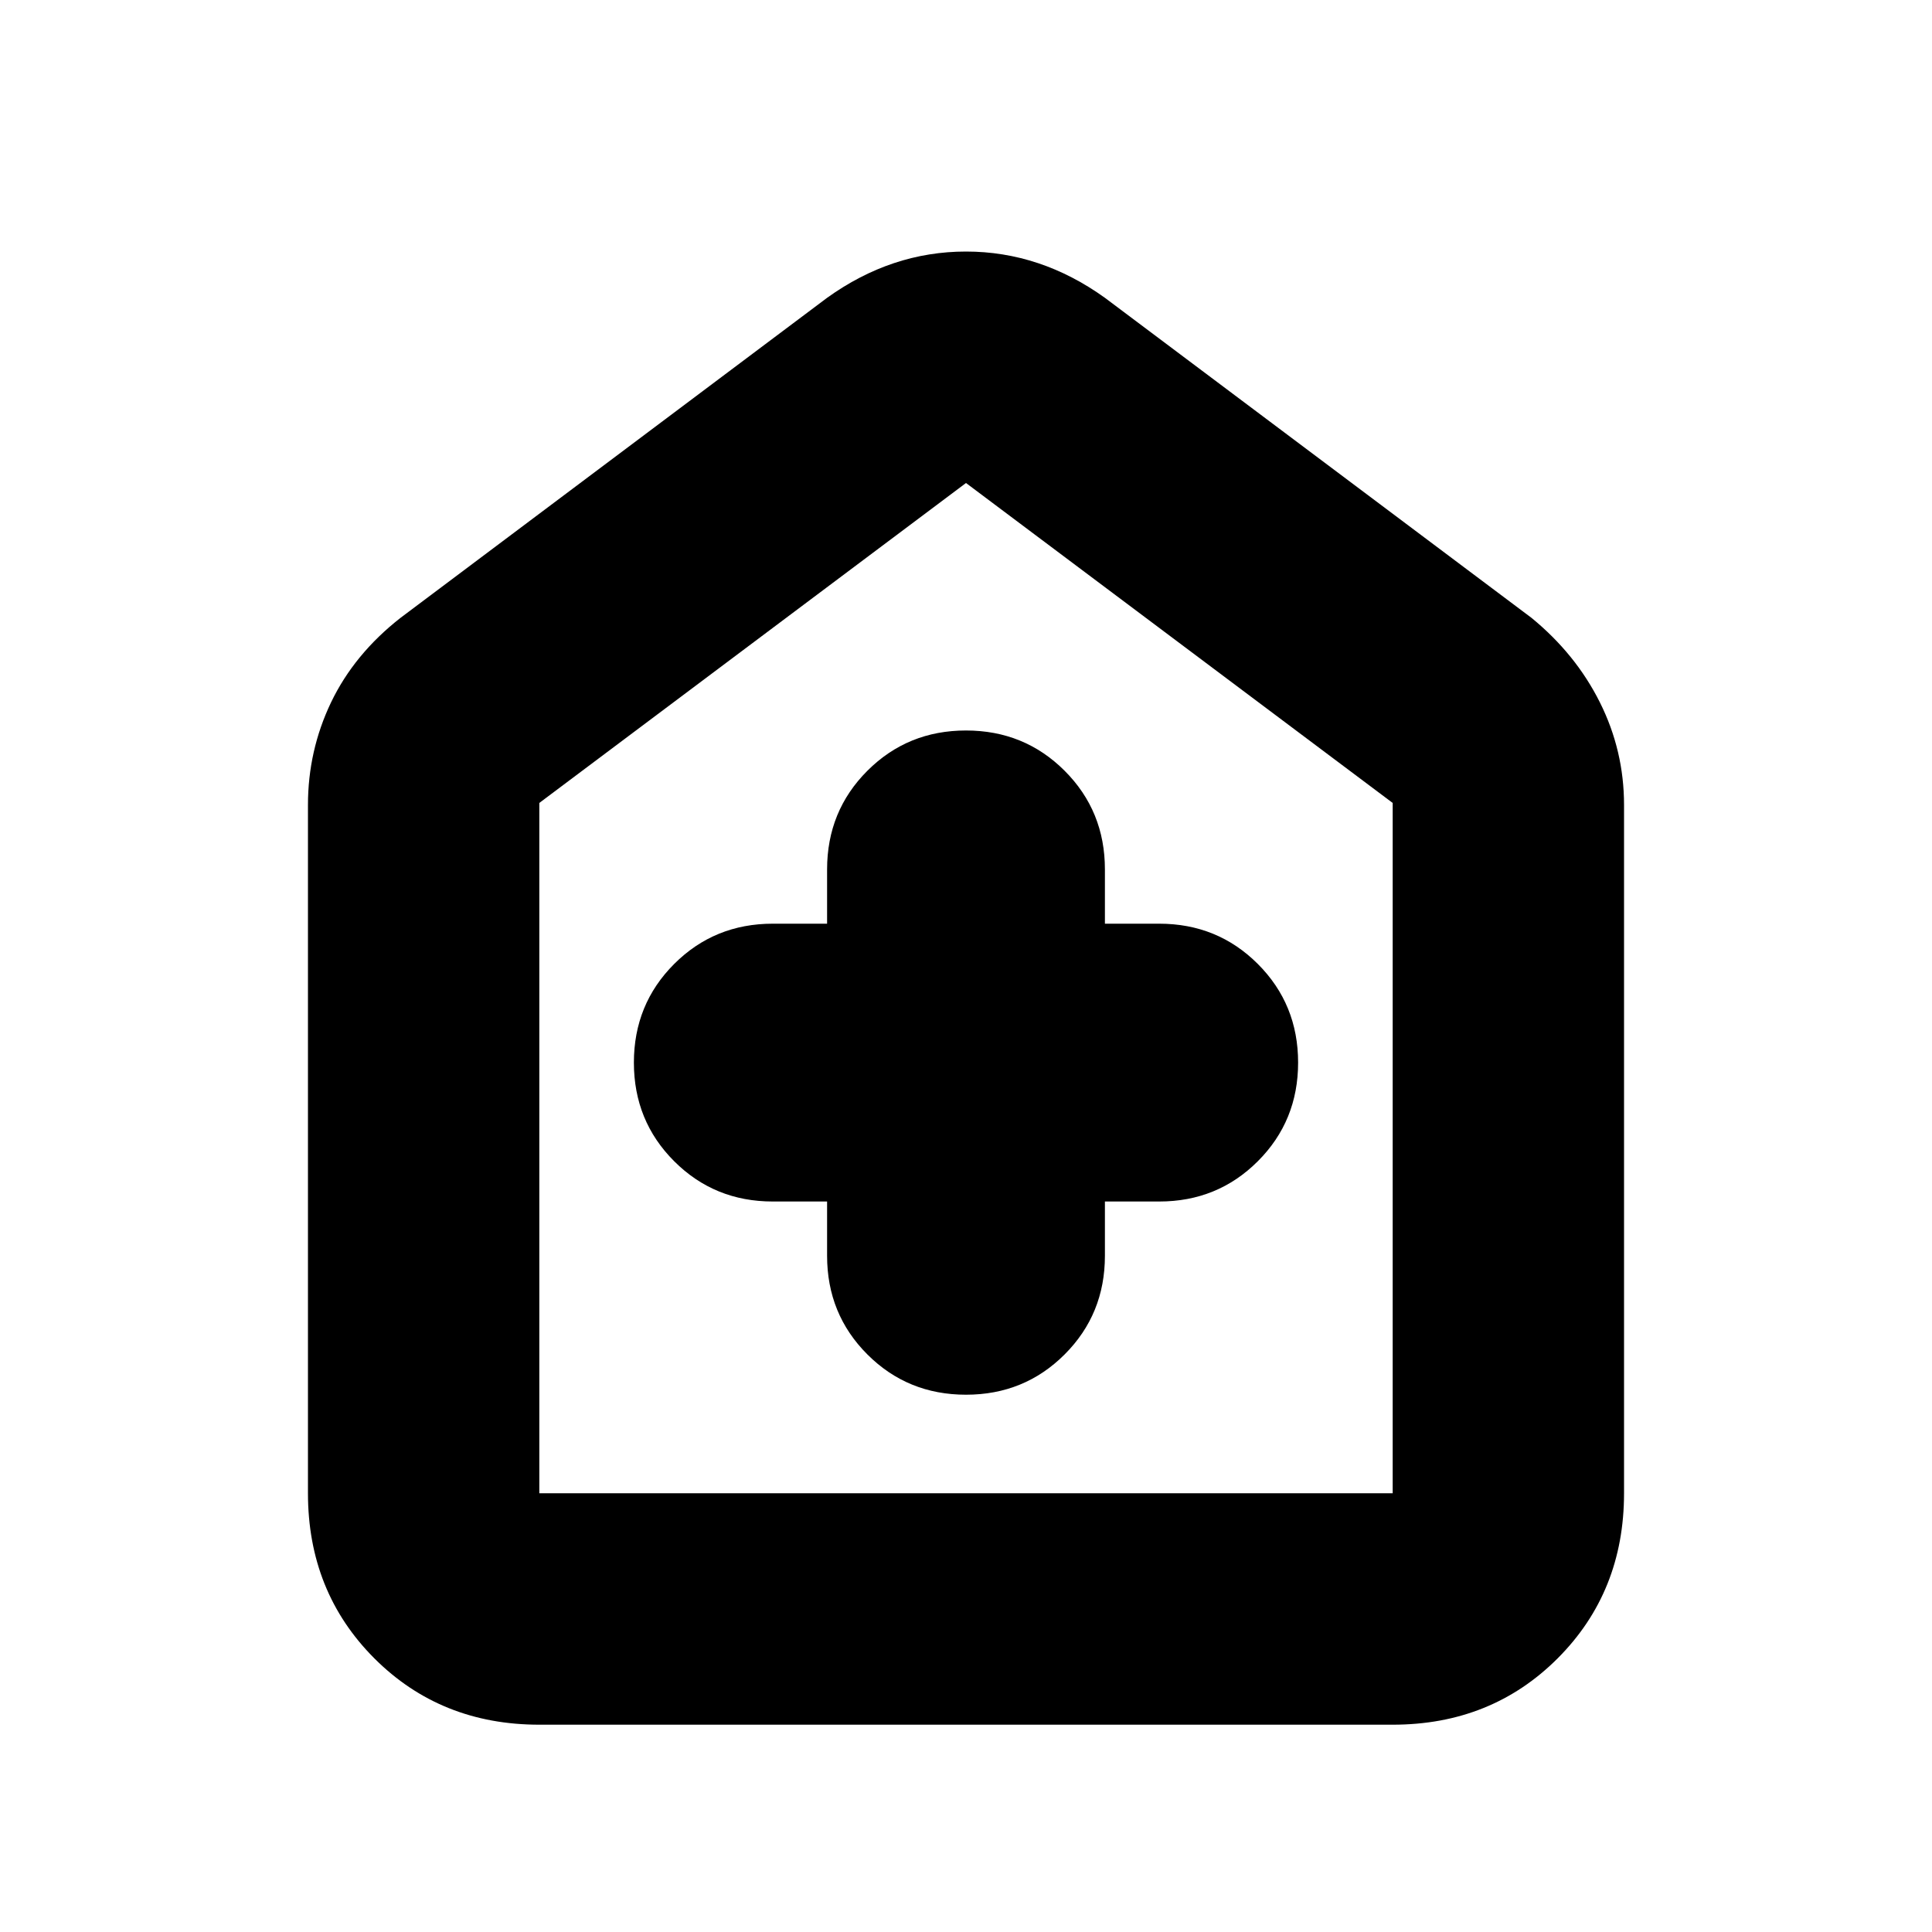 <svg xmlns="http://www.w3.org/2000/svg" height="20" width="20"><path d="M8.562 12.438V13q0 .604.417 1.021.417.417 1.021.417.604 0 1.021-.417.417-.417.417-1.021v-.562H12q.604 0 1.021-.417.417-.417.417-1.021 0-.604-.417-1.021-.417-.417-1.021-.417h-.562V9q0-.604-.417-1.021-.417-.417-1.021-.417-.604 0-1.021.417-.417.417-.417 1.021v.562H8q-.604 0-1.021.417-.417.417-.417 1.021 0 .604.417 1.021.417.417 1.021.417Zm-2.979 5.416q-1.021 0-1.708-.687-.687-.688-.687-1.709V8.333q0-.562.239-1.062.24-.5.719-.875l4.416-3.313q.667-.479 1.438-.479.771 0 1.438.479l4.416 3.313q.458.375.708.875.25.5.25 1.062v7.125q0 1.021-.687 1.709-.687.687-1.708.687Zm0-2.396h8.834V8.312L10 5 5.583 8.312v7.146ZM10 10.229Z"/></svg>